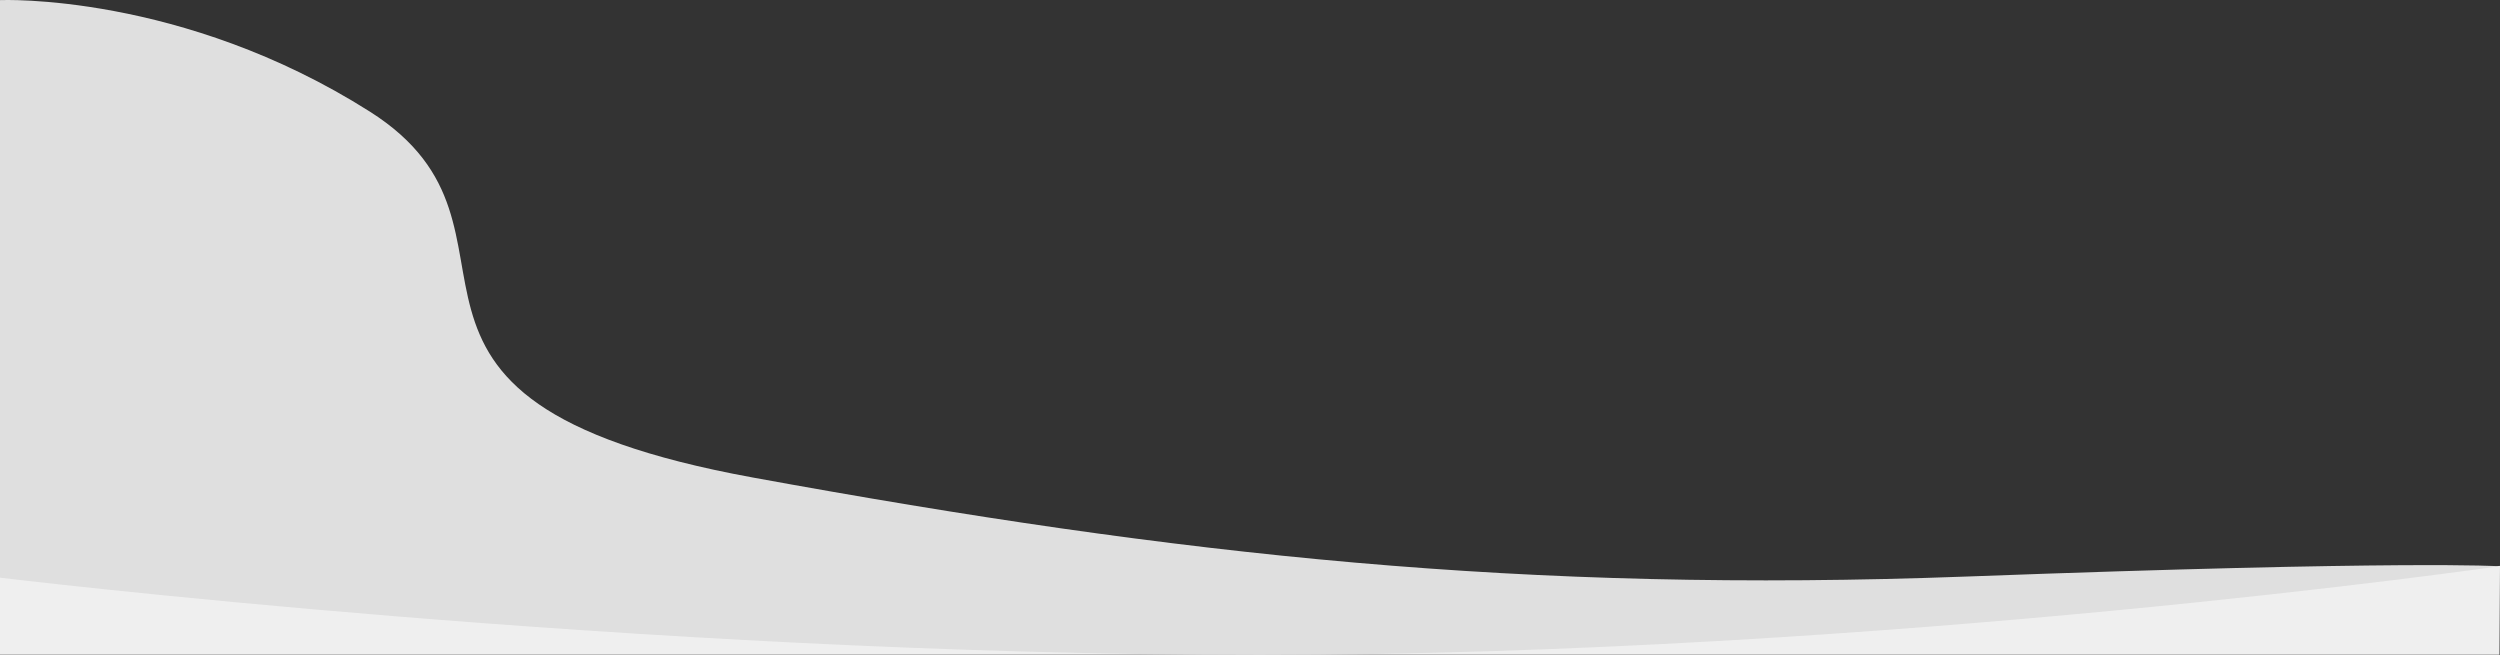 <svg xmlns="http://www.w3.org/2000/svg" width="1920.41" height="503.092" viewBox="0 0 1920.41 503.092">
  <rect x="0" y="0" width="1920.41" height="503.092" fill="#333333" stroke="none"/>
  <g id="home-bg" transform="translate(0 -166.059)">
    <g id="Group_534" data-name="Group 534">
      <path id="Path_425" data-name="Path 425" d="M0,416.807l806.431,17.957,782.669,20.28,331.309-20.28L1920,503H0Z" transform="translate(0 166)" fill="#efefef"/>
      <path id="Path_313" data-name="Path 313" d="M0,82.14s139.528-6.018,284.136,85.673S248.808,388.681,578.433,448.9s592.47,88.668,932.206,76.039,409.177-7.908,409.177-7.908S1447.706,585.15,967.706,585.15,0,525.807,0,525.807Z" transform="translate(0 84)" fill="#dfdfdf"/>
    </g>
  </g>
</svg>
